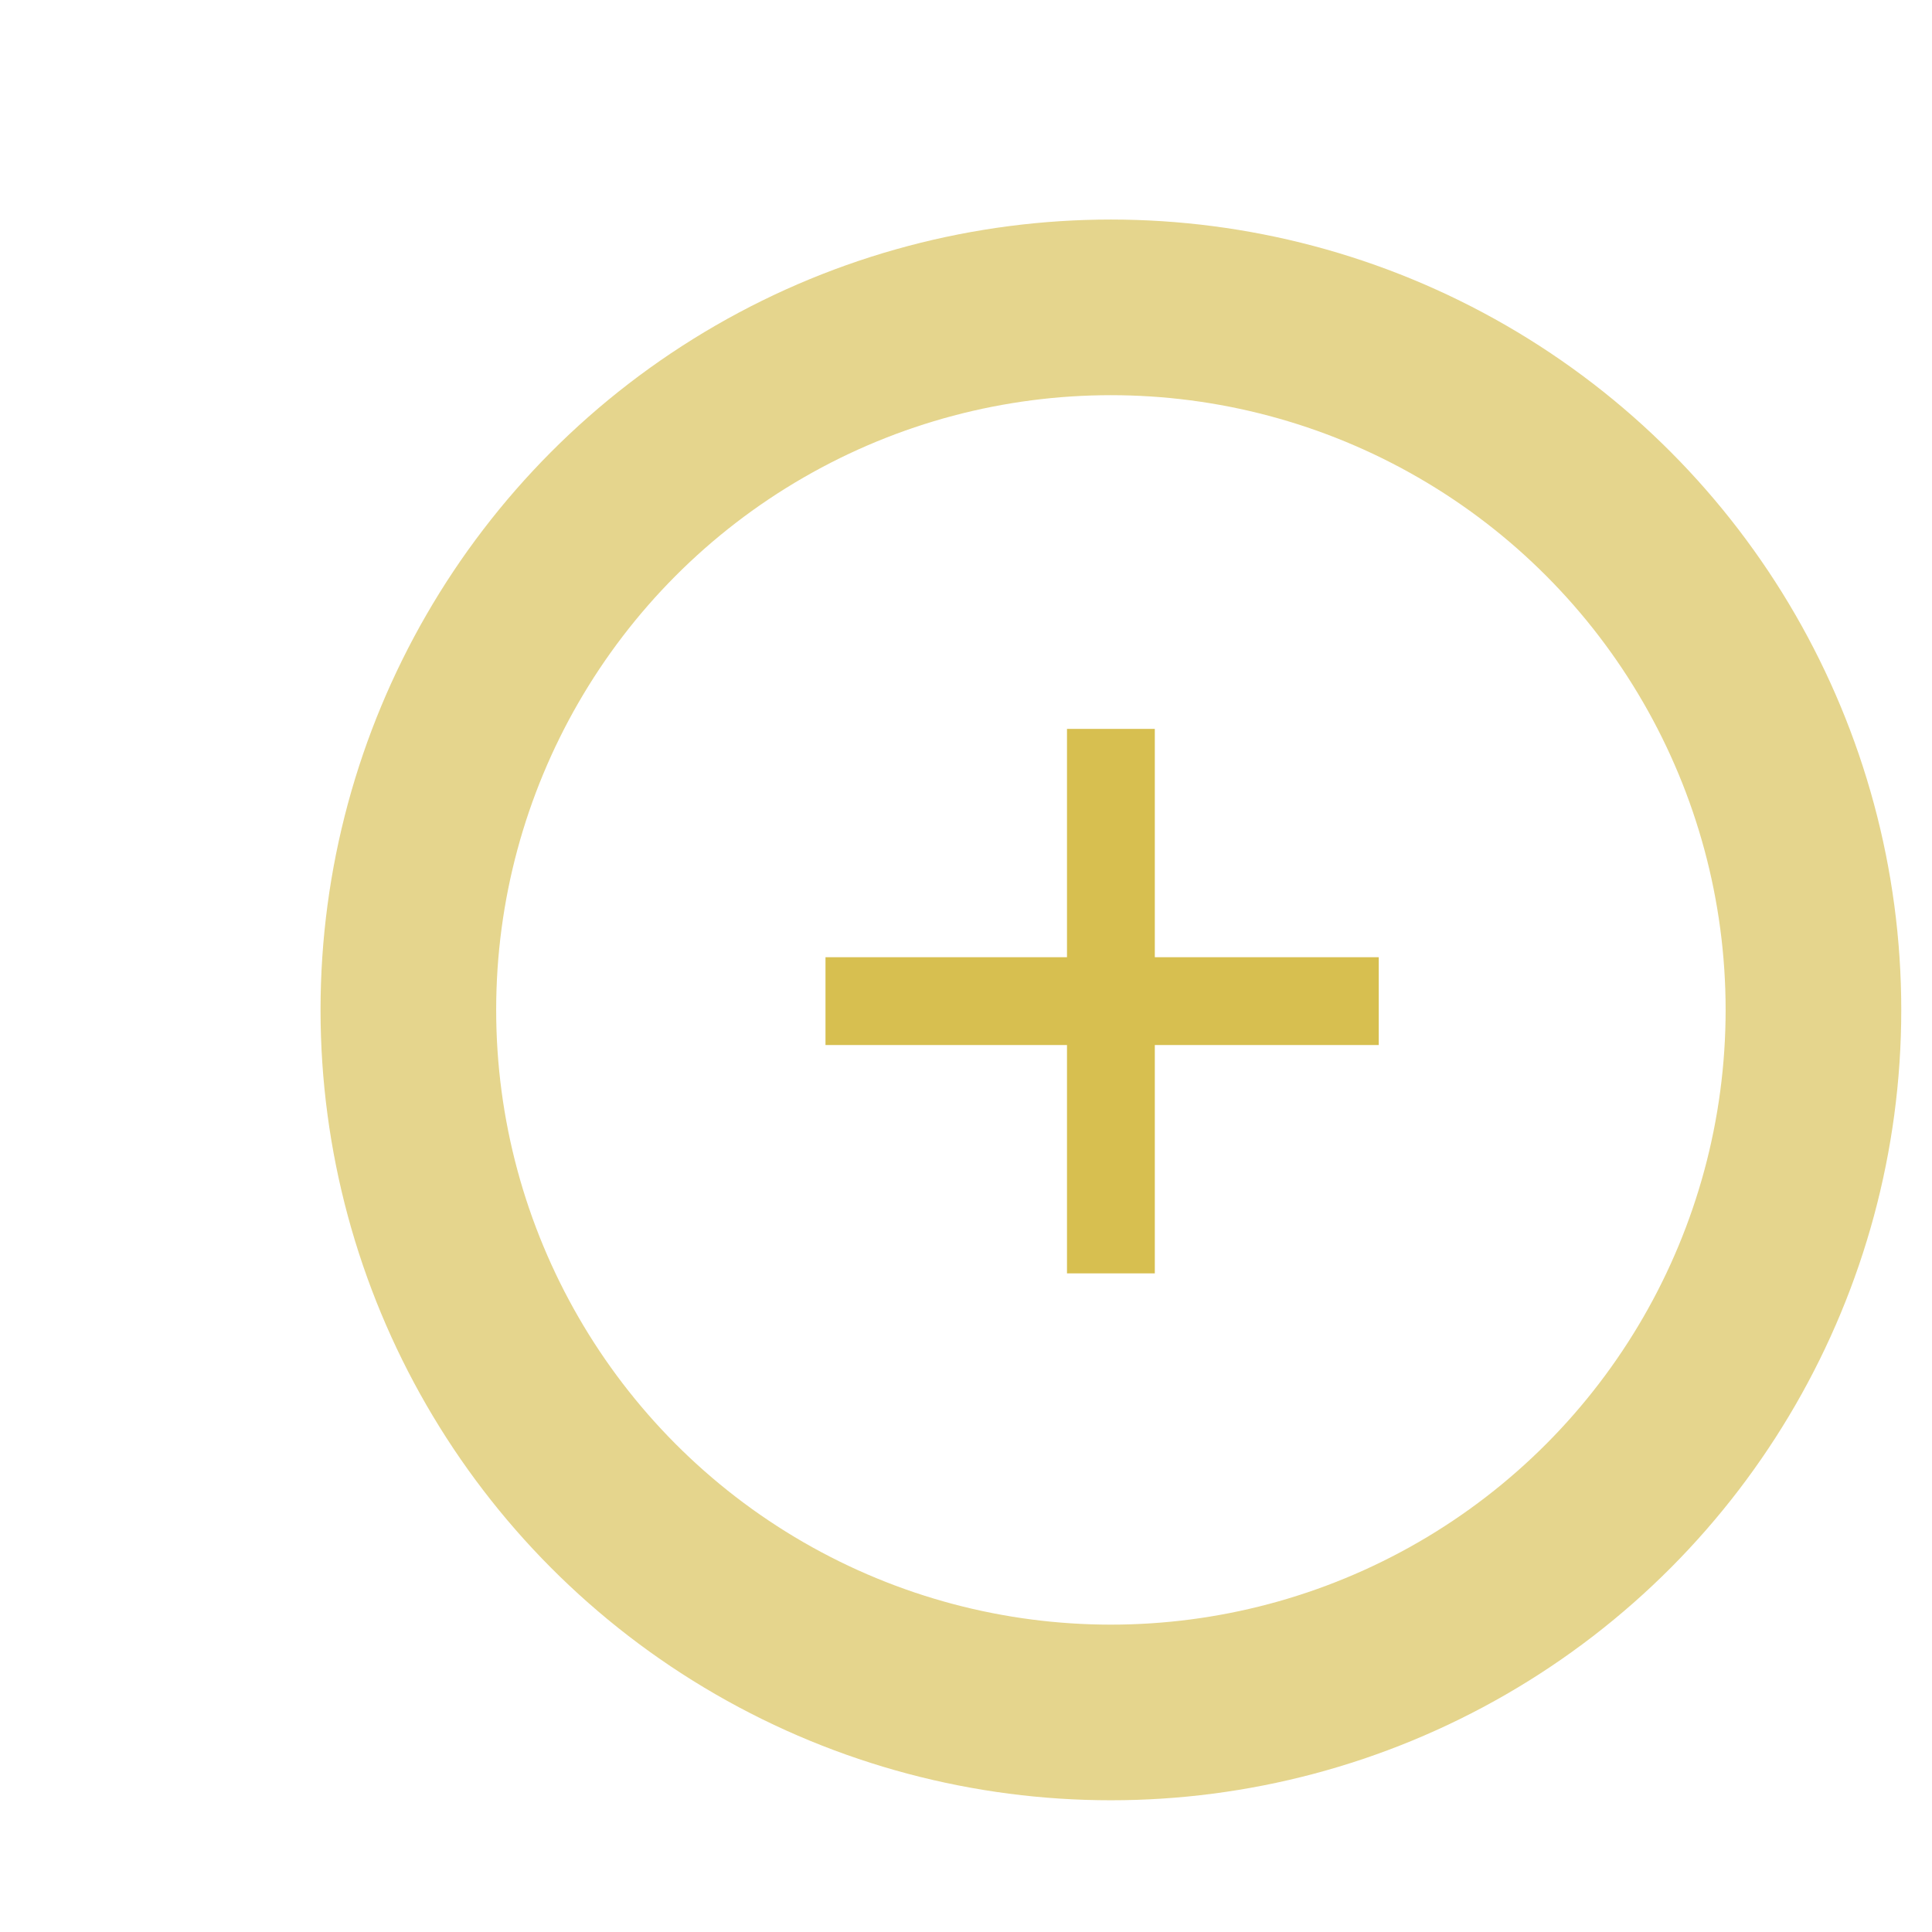 <svg xmlns="http://www.w3.org/2000/svg" version="1.1" x="0px" y="0px" width="20px" height="20px" viewBox="0 0 22 22" enable-background="new 0 0 22 22 " xml:space="preserve">
<g>
	<g>
		<g id="Shape_31_copy_xA0_Image_1_">
			<circle fill="none" stroke="#D7BF50" stroke-width="2" stroke-miterlimit="10" cx="12.65" cy="11.5" r="8" opacity="0.65"/>
			<line fill="none" stroke="#D7BF50" stroke-width="1" stroke-miterlimit="10" x1="12.65" y1="8.3" x2="12.65" y2="14.5"/>
			<line fill="none" stroke="#D7BF50" stroke-width="1" stroke-miterlimit="10" x1="15.7" y1="11.4" x2="9.4" y2="11.4"/>
		</g>
	</g>
</g>
</svg>